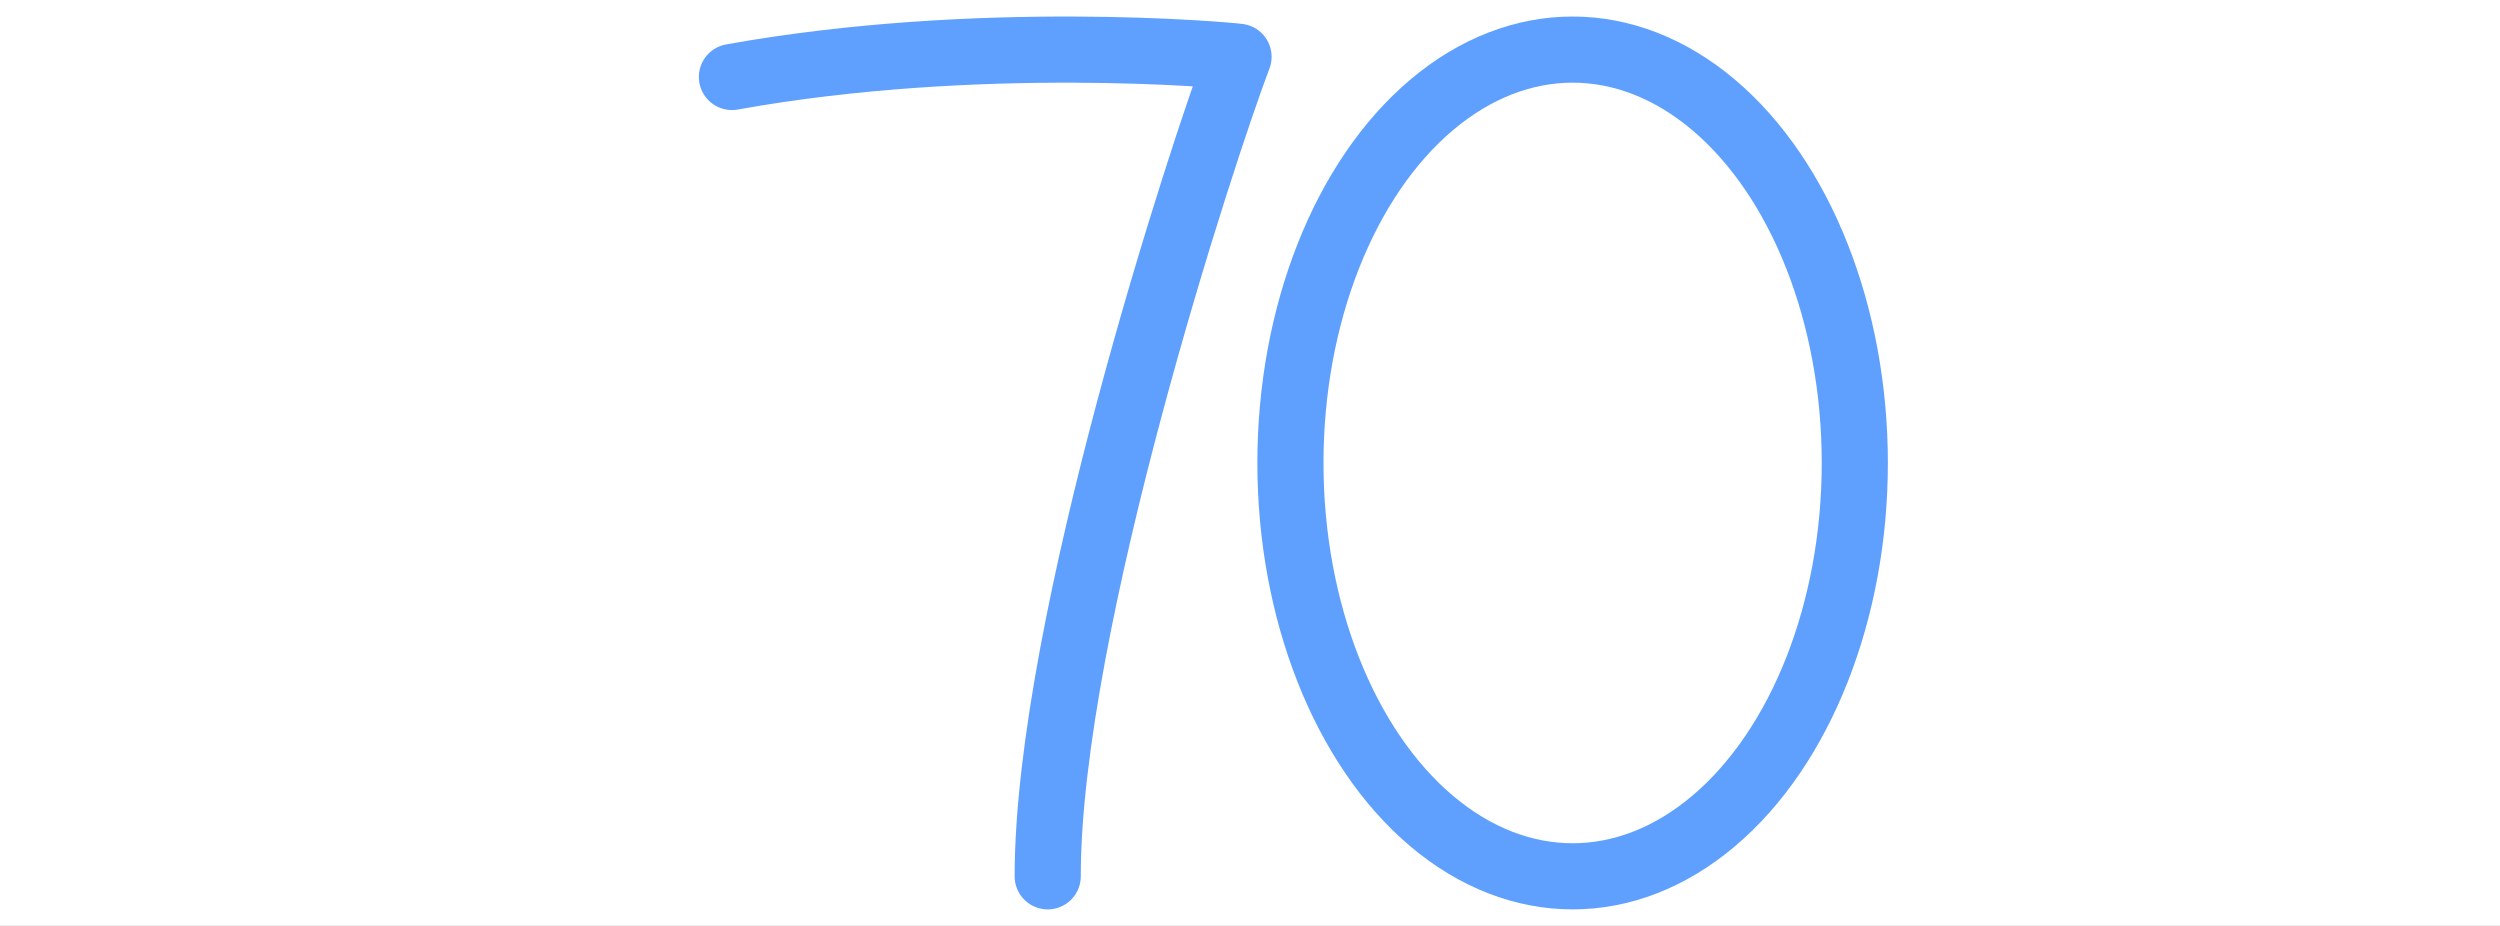<?xml version="1.0" encoding="iso-8859-1"?>
<!-- Generator: Adobe Illustrator 13.0.0, SVG Export Plug-In . SVG Version: 6.00 Build 14948)  -->
<!DOCTYPE svg PUBLIC "-//W3C//DTD SVG 1.1//EN" "http://www.w3.org/Graphics/SVG/1.1/DTD/svg11.dtd">
<svg version="1.1" xmlns="http://www.w3.org/2000/svg" xmlns:xlink="http://www.w3.org/1999/xlink" x="0px" y="0px" width="378px"
	 height="140px" viewBox="0 0 378 140" style="enable-background:new 0 0 378 140;" xml:space="preserve">
<rect x="0" y="0" width="378" height="140" fill="#333333" stroke="none"/>
<g id="Layer_2">
	<g>
		<rect style="fill:none;" width="378" height="140"/>
		<rect style="fill:#FFFFFF;" width="378" height="140"/>
	</g>
</g>
<g id="Layer_3">
	
		<ellipse style="fill:none;stroke:#5FA0FF;stroke-width:10;stroke-linecap:round;stroke-linejoin:round;" cx="237.78" cy="70" rx="42.667" ry="62.5"/>
	<path style="fill:none;stroke:#5FA0FF;stroke-width:10;stroke-linecap:round;stroke-linejoin:round;" d="M110.667,11.64
		c37.302-6.714,74.812-3.301,76.6-3.055c-5.37,14.102-28.853,85.866-28.853,123.915"/>
</g>
</svg>
